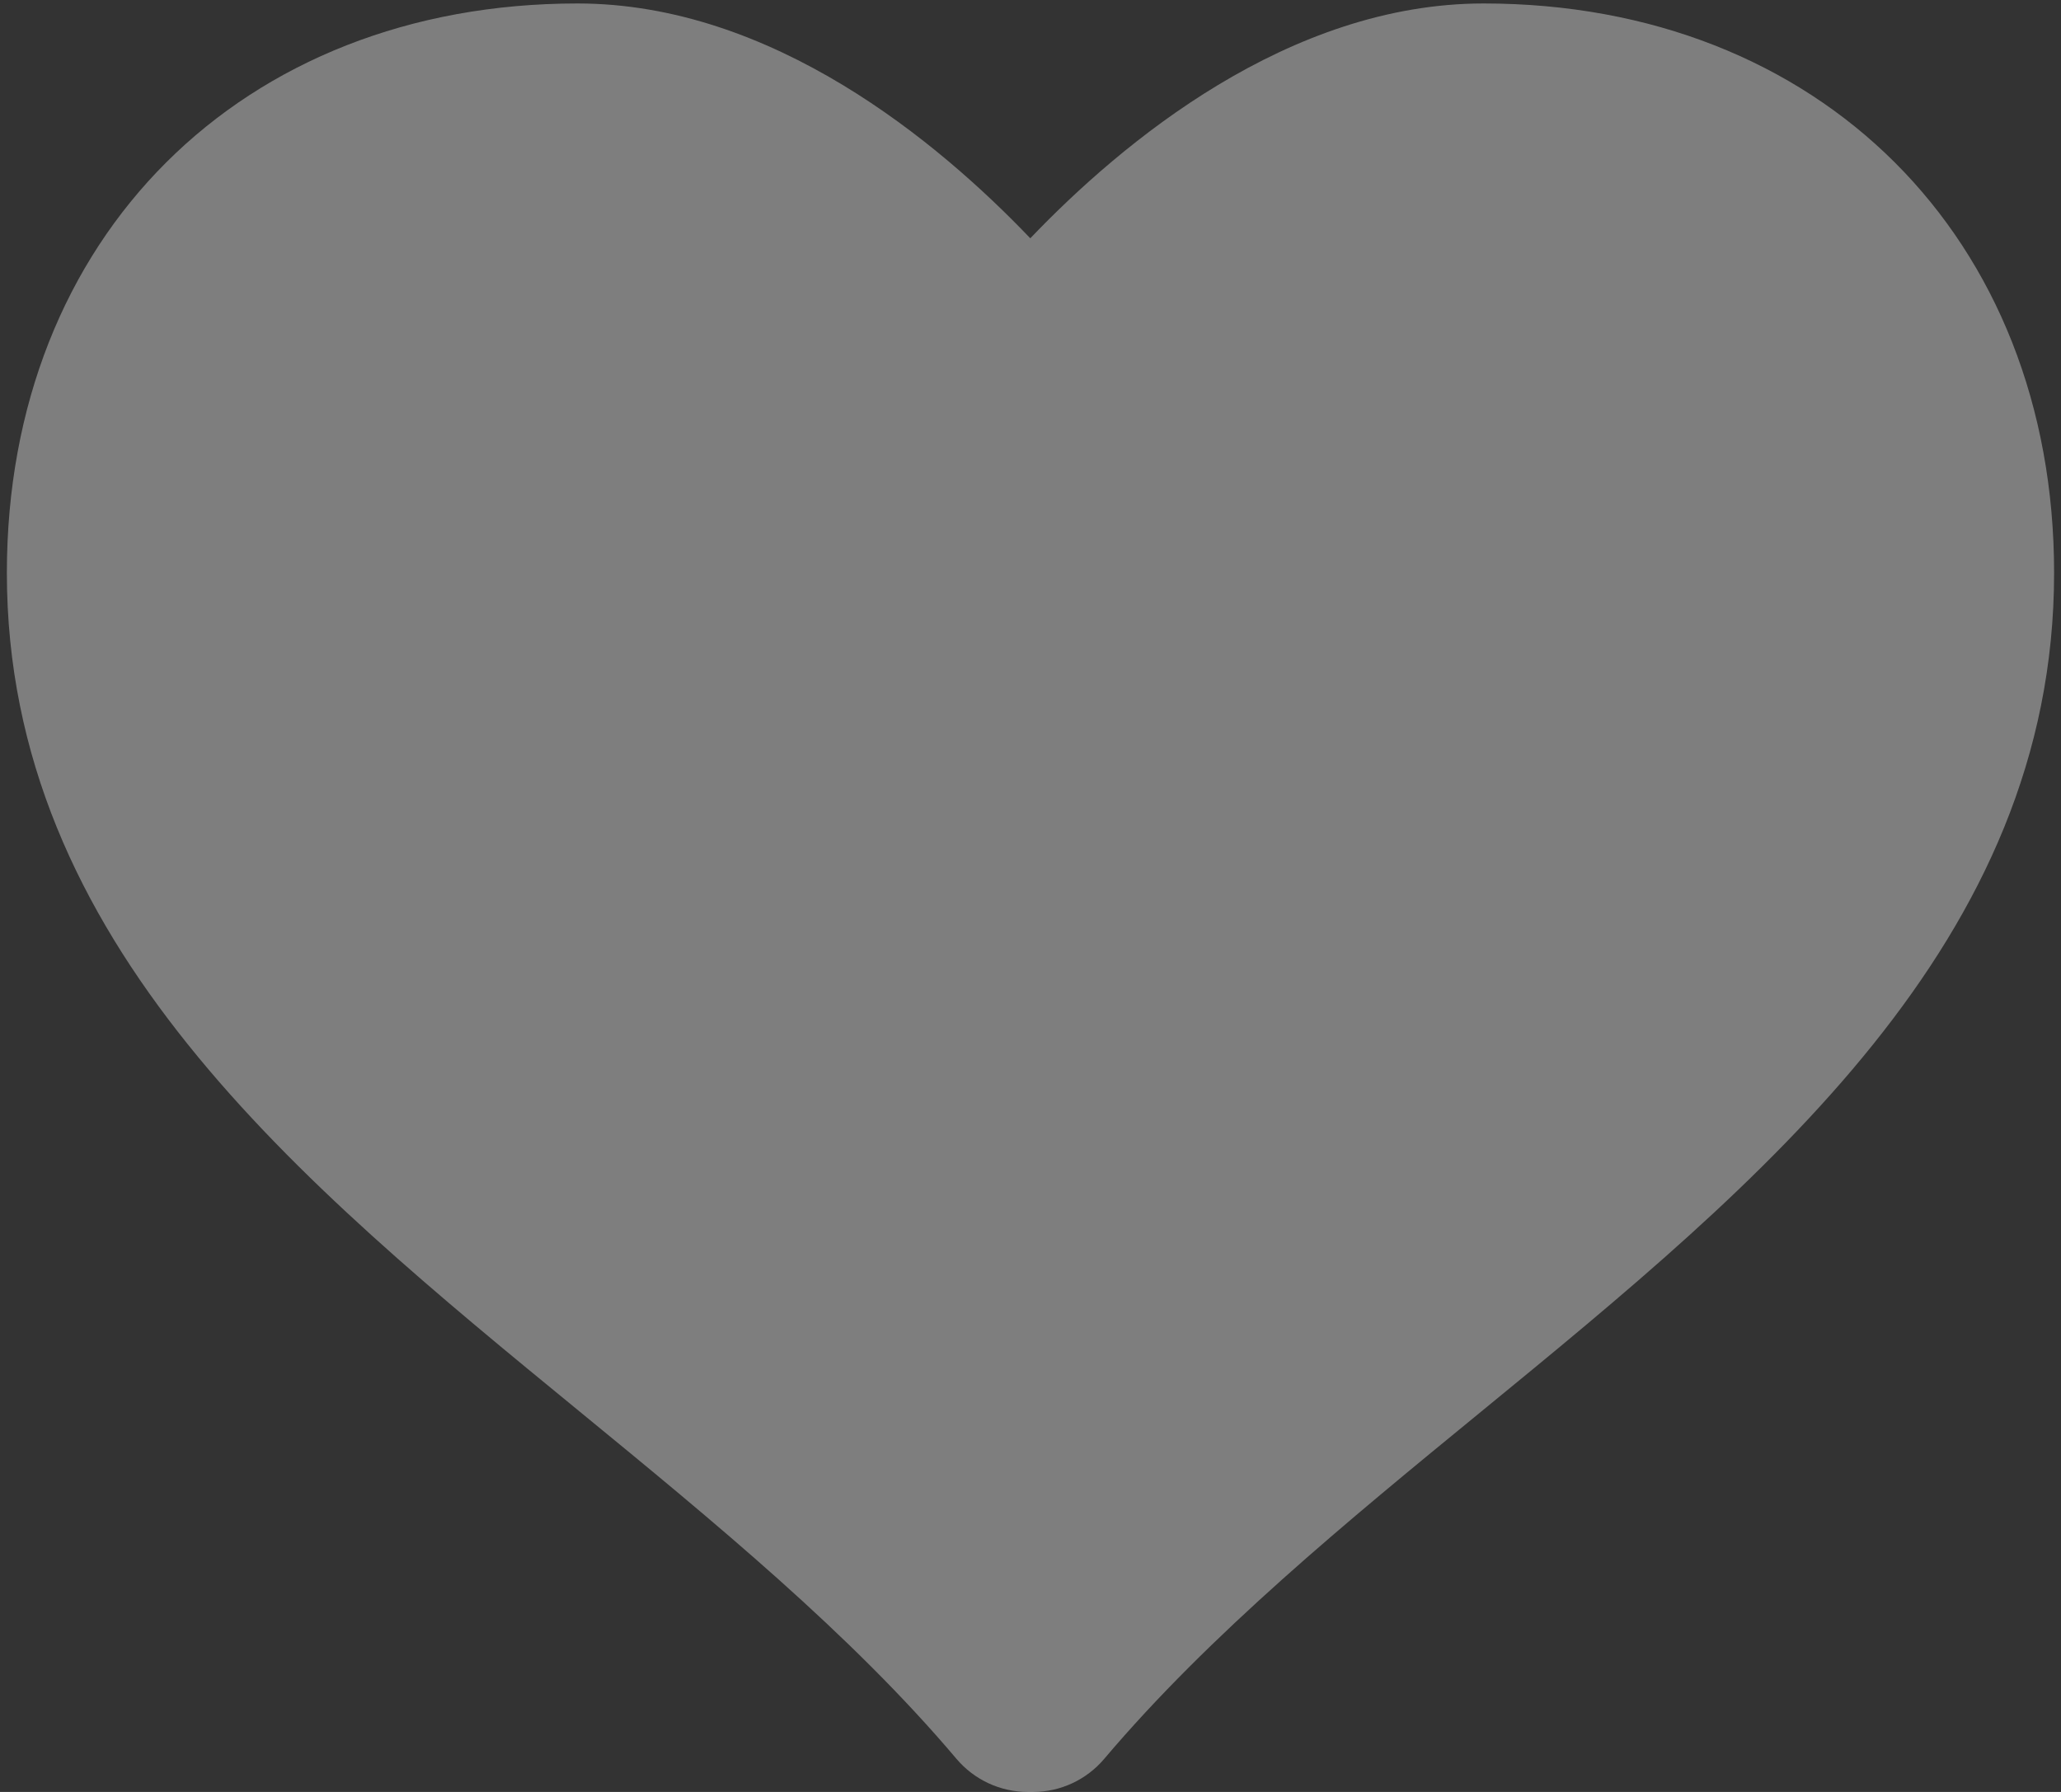 <svg width="69" height="60" viewBox="0 0 69 60" fill="none" xmlns="http://www.w3.org/2000/svg">
<rect x="0" y="0" width="69" height="60" fill="#333333" stroke="none"/>
<path d="M49.669 0.116C43.139 0.116 37.559 4.77 34.493 7.979C31.428 4.77 25.861 0.116 19.334 0.116C8.084 0.116 0.23 7.957 0.23 19.182C0.23 31.55 9.985 39.544 19.421 47.276C23.876 50.931 28.487 54.707 32.023 58.894C32.618 59.595 33.49 60 34.406 60H34.587C35.506 60 36.375 59.592 36.967 58.894C40.509 54.707 45.117 50.928 49.575 47.276C59.008 39.547 68.769 31.553 68.769 19.182C68.769 7.957 60.915 0.116 49.669 0.116Z" fill="white" fill-opacity="0.37"/>
</svg>

